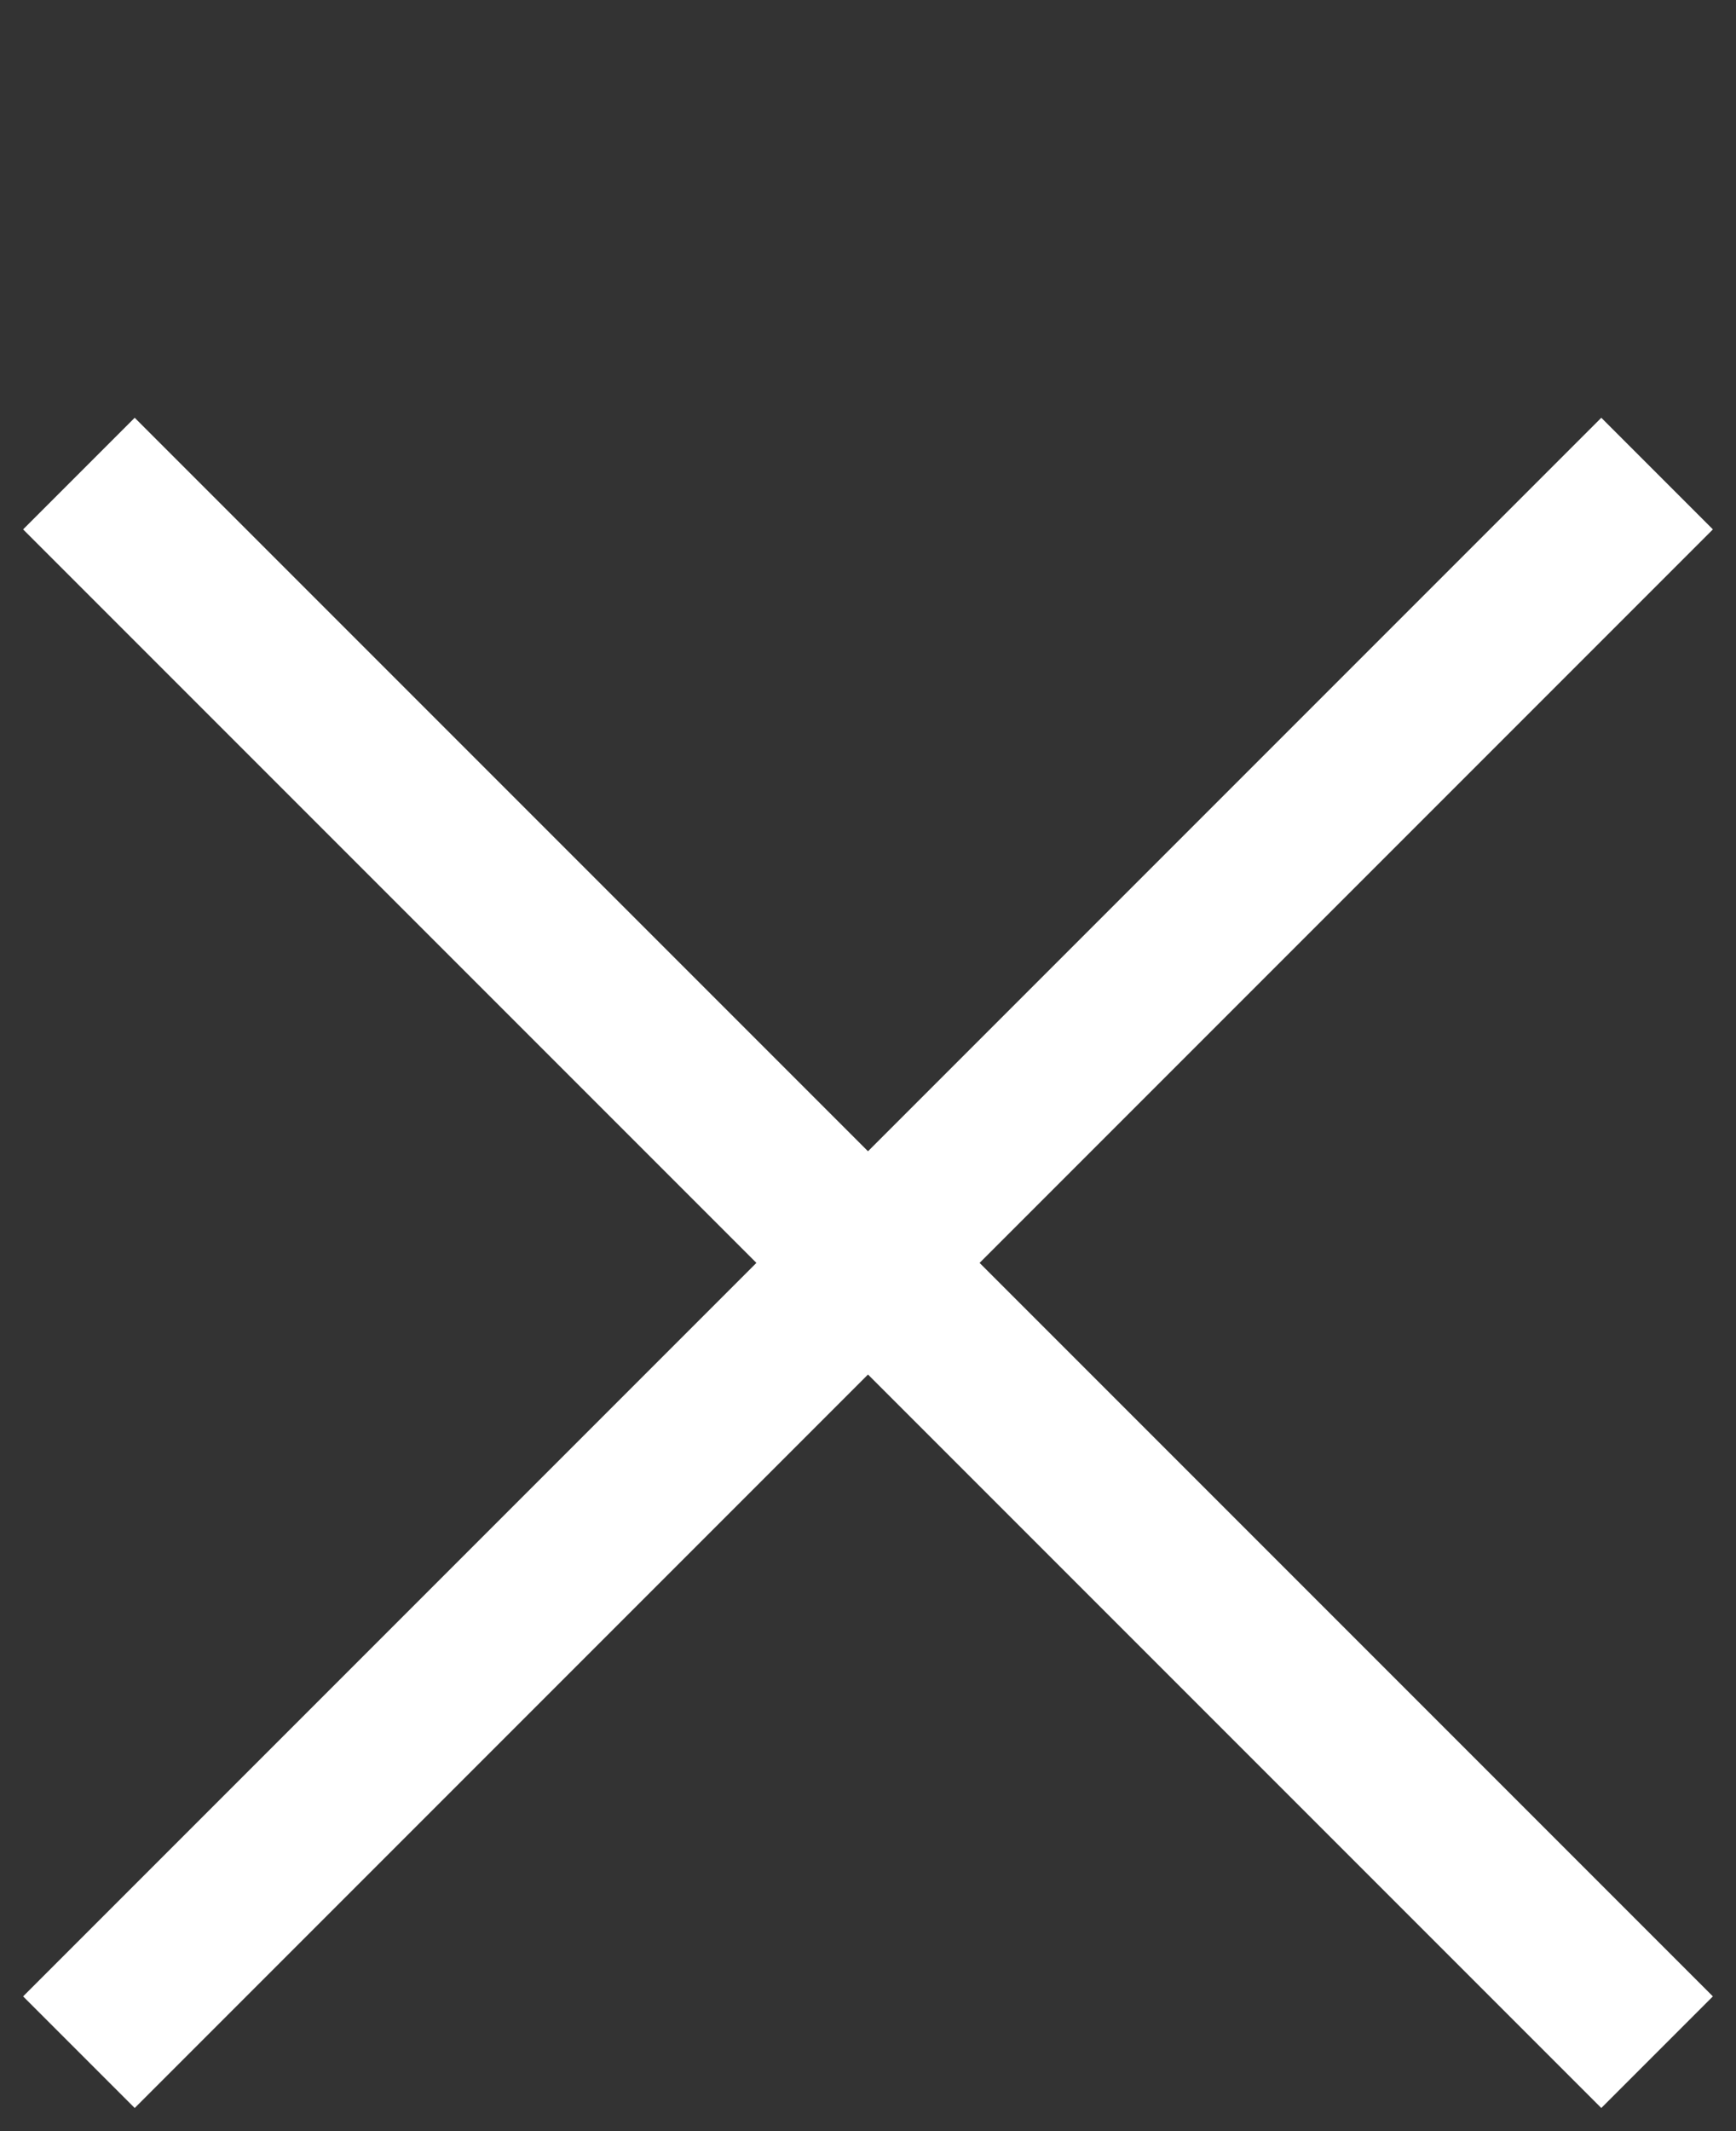 <svg viewBox="0 0 22 27" fill="none" xmlns="http://www.w3.org/2000/svg">
    <rect x="0" y="0" width="22" height="27" fill="#333333" stroke="none"/>
    <path d="M1 6L21 26M21 6L1 26" stroke="white" stroke-width="2"/>
</svg>
